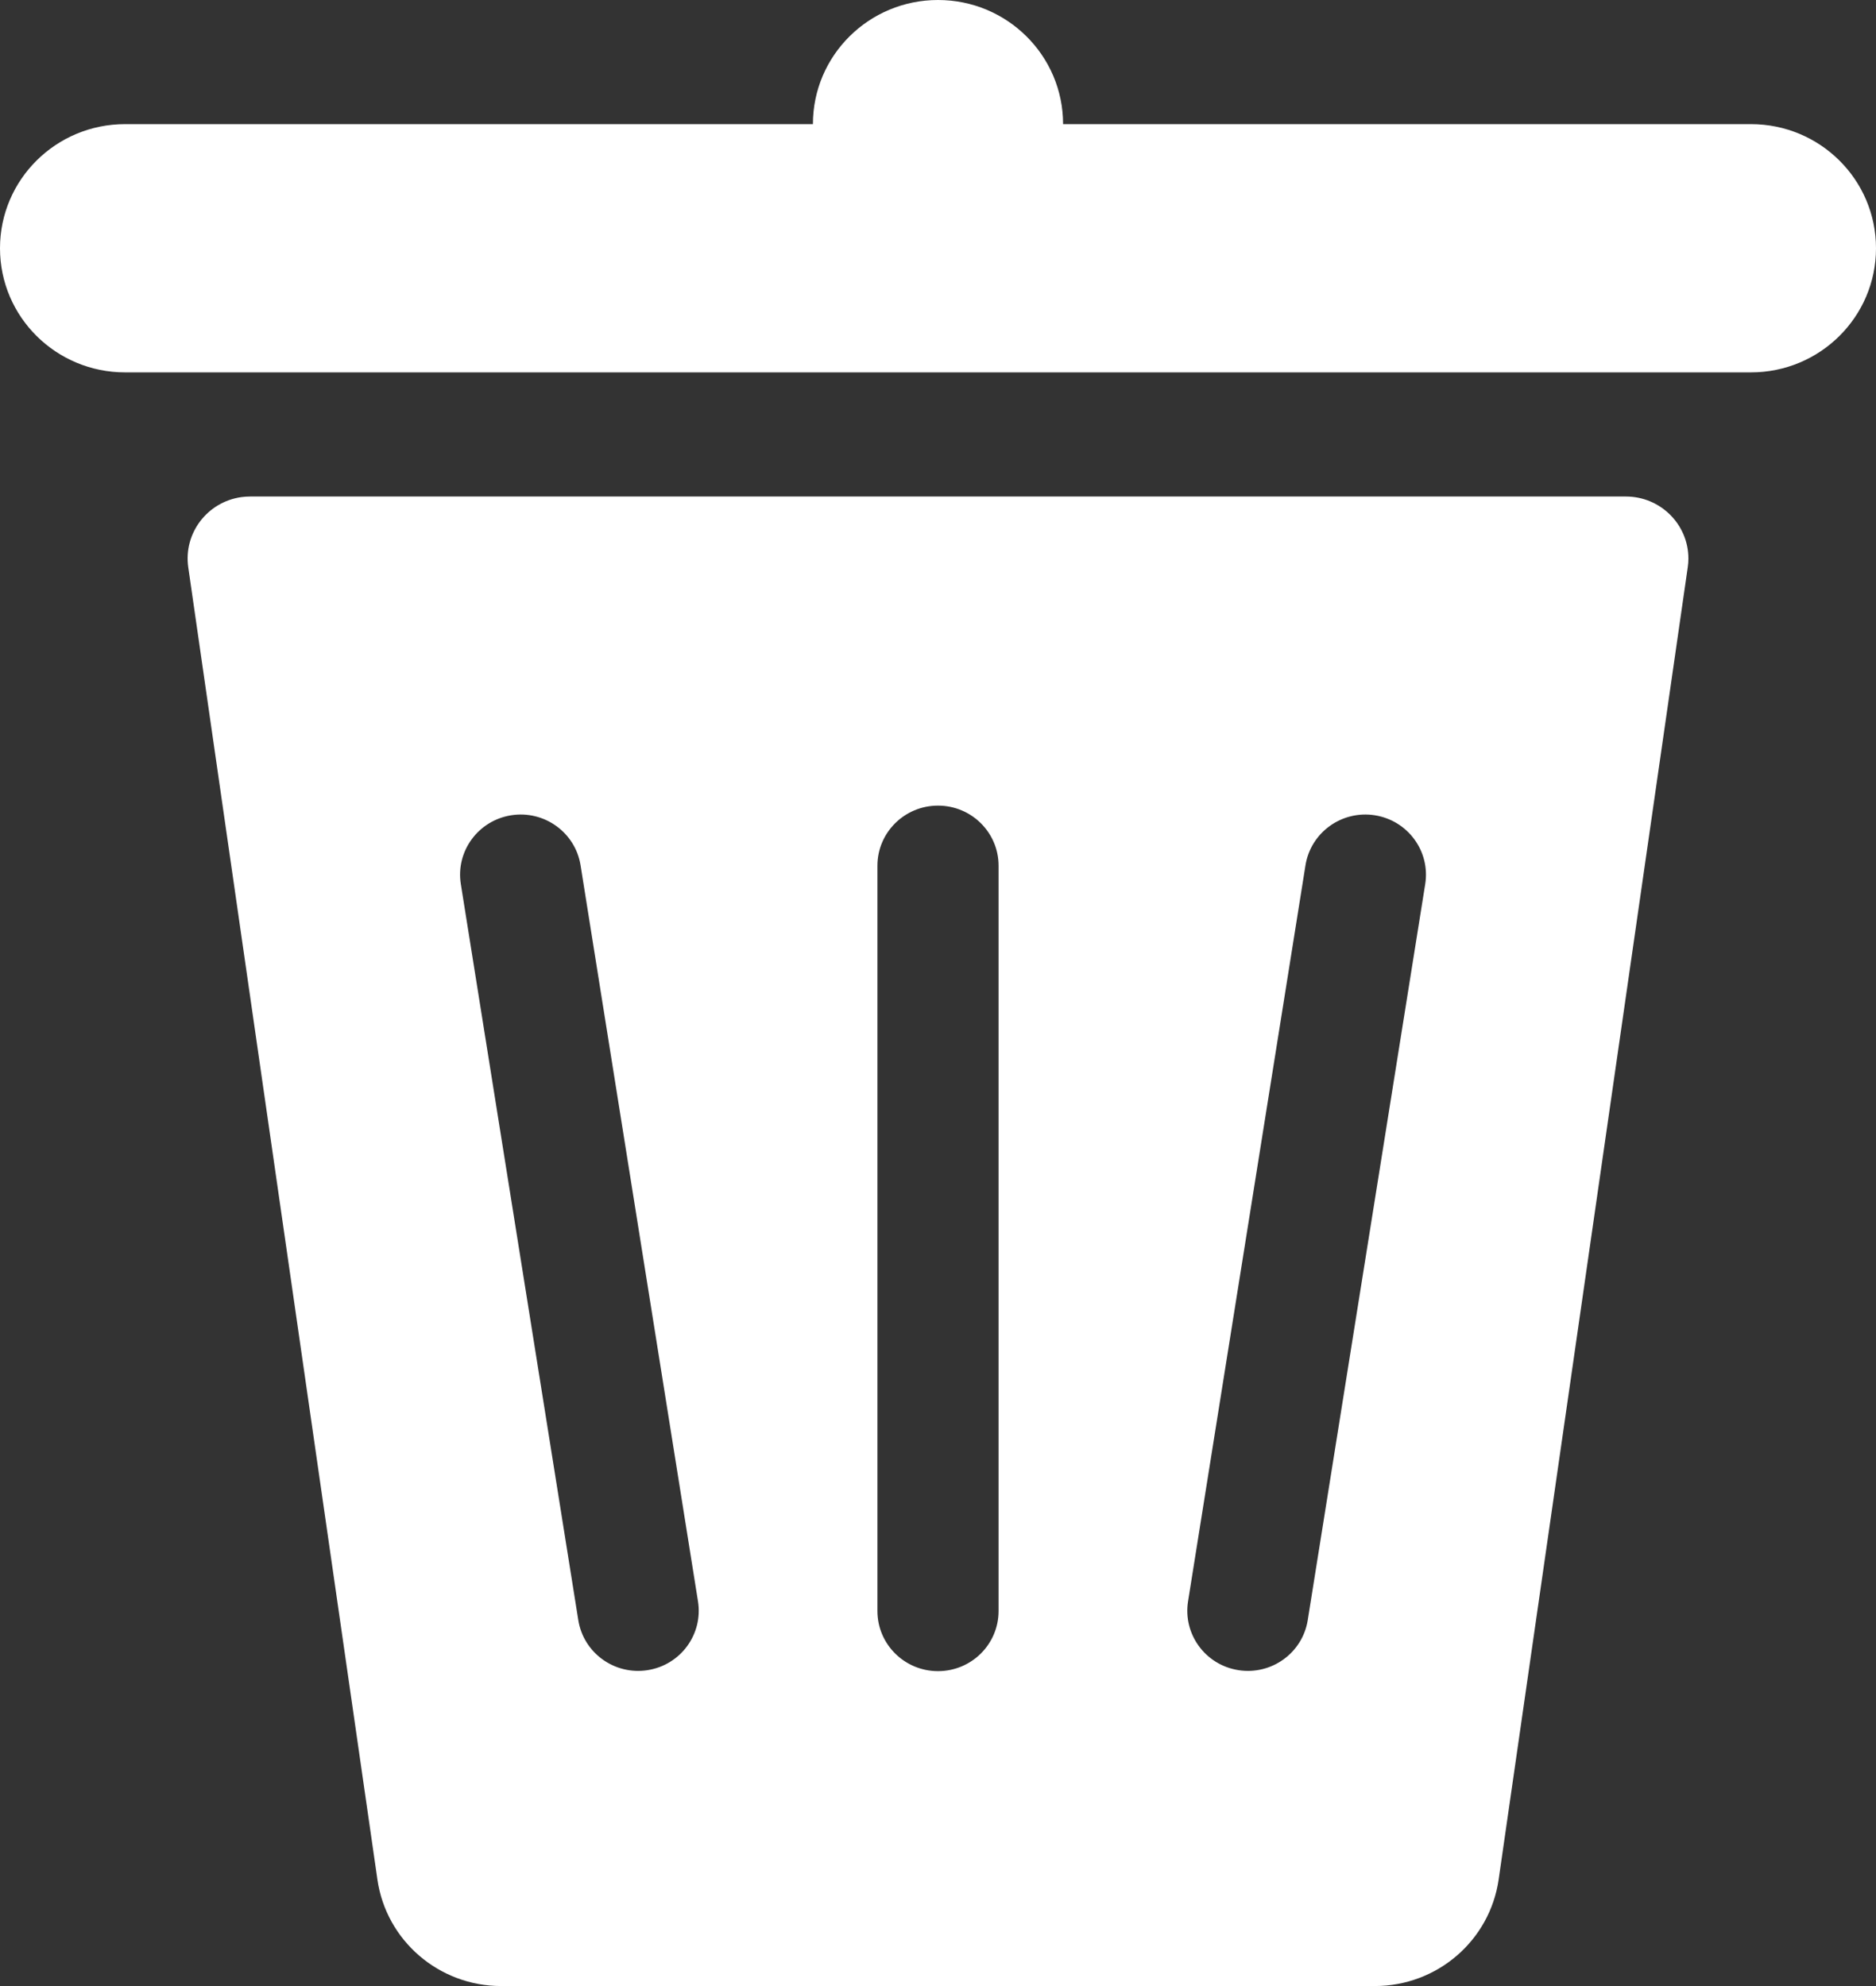 <?xml version="1.0" encoding="UTF-8"?>
<svg width="34px" height="36px" viewBox="0 0 34 36" version="1.1" xmlns="http://www.w3.org/2000/svg" xmlns:xlink="http://www.w3.org/1999/xlink">
    <rect x="0" y="0" width="34" height="36" fill="#333333" stroke="none"/>
    <!-- Generator: Sketch 46.2 (44496) - http://www.bohemiancoding.com/sketch -->
    <title>Delete</title>
    <desc>Created with Sketch.</desc>
    <defs></defs>
    <g id="Page-1" stroke="none" stroke-width="1" fill="none" fill-rule="evenodd">
        <g id="Icons-Pattern-One" transform="translate(-257, -93)" fill="#FFF">
            <g id="Delete" transform="translate(256, 93)">
                <path d="M15.733,2.25 L3.267,2.25 C2.015,2.25 1,3.257 1,4.5 C1,5.743 2.015,6.75 3.267,6.75 L32.733,6.75 C33.985,6.75 35,5.743 35,4.5 C35,3.257 33.985,2.25 32.733,2.25 L20.267,2.25 C20.267,1.007 19.252,0 18,0 C16.748,0 15.733,1.007 15.733,2.25 Z M5.534,9 L30.466,9 C31.092,9 31.6,9.504 31.6,10.125 C31.6,10.178 31.596,10.232 31.588,10.284 L28.161,34.069 C28.001,35.177 27.045,36 25.917,36 L10.083,36 C8.956,36 7.999,35.177 7.84,34.069 L4.412,10.284 C4.323,9.669 4.754,9.099 5.373,9.011 C5.427,9.004 5.48,9 5.534,9 Z M18,14.603 C17.394,14.603 16.902,15.091 16.902,15.693 L16.902,29.201 C16.902,29.804 17.394,30.292 18,30.292 C18.607,30.292 19.098,29.804 19.098,29.201 L19.098,15.693 C19.098,15.091 18.607,14.603 18,14.603 Z M25.917,14.778 C25.318,14.684 24.755,15.09 24.66,15.685 L22.532,29.026 C22.437,29.621 22.845,30.18 23.445,30.274 C24.044,30.368 24.606,29.962 24.701,29.368 L26.83,16.026 C26.925,15.431 26.516,14.873 25.917,14.778 Z M10.265,14.778 C9.666,14.873 9.257,15.431 9.352,16.026 L11.481,29.368 C11.576,29.962 12.138,30.368 12.737,30.274 C13.337,30.18 13.745,29.621 13.65,29.026 L11.522,15.685 C11.427,15.09 10.864,14.684 10.265,14.778 Z"></path>
            </g>
        </g>
    </g>
</svg>
